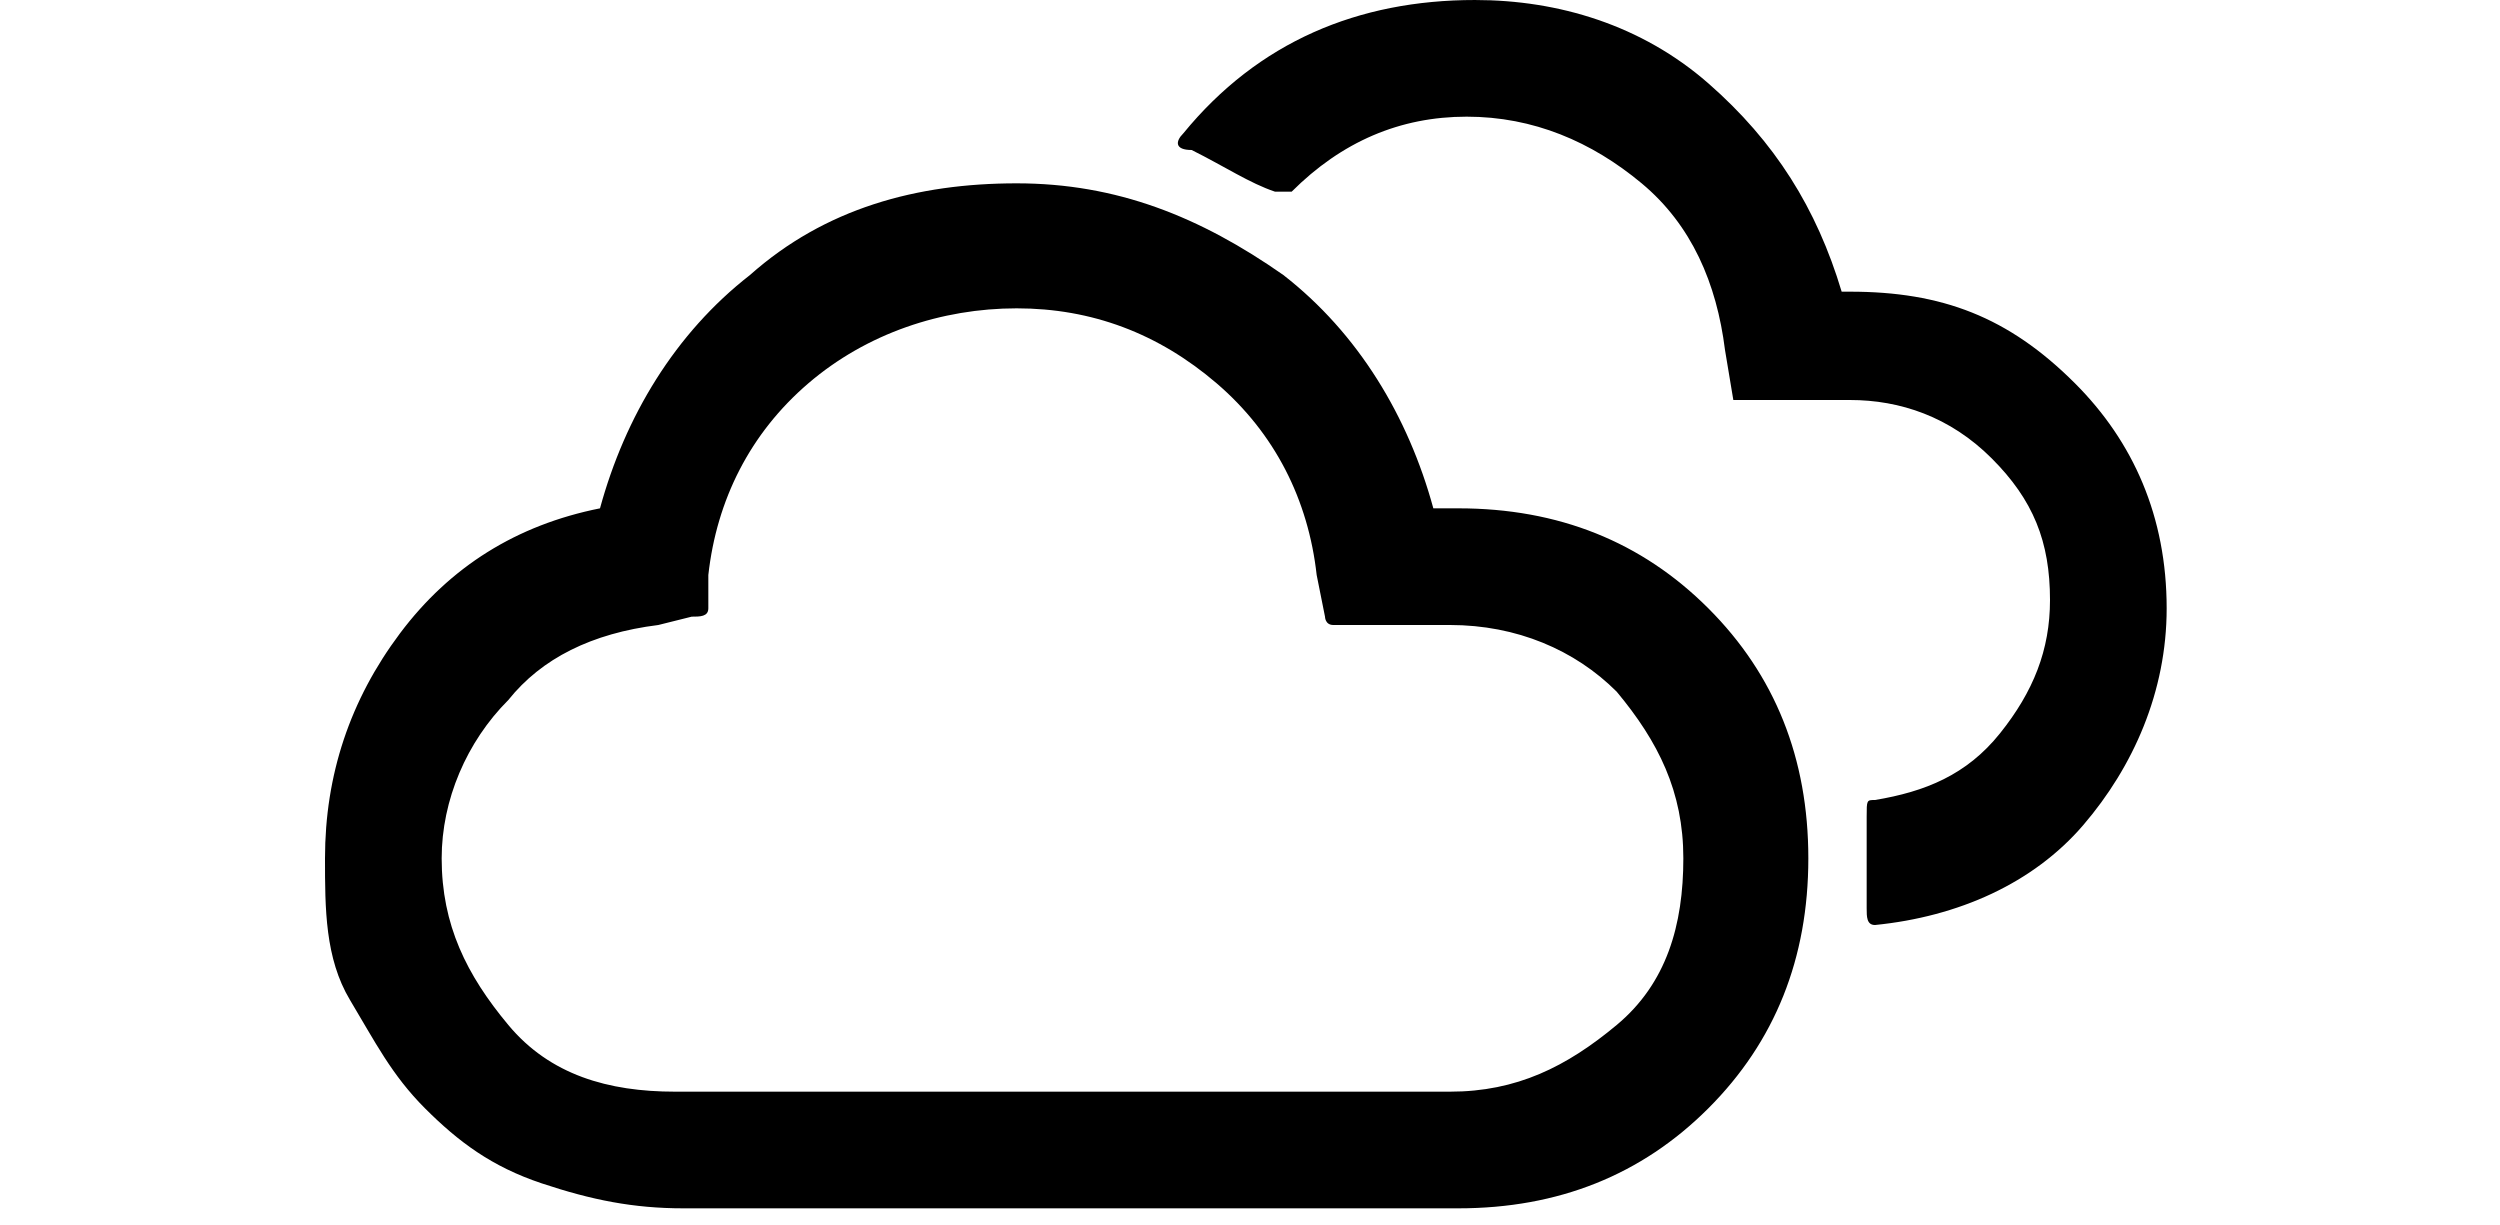<?xml version="1.0" encoding="utf-8"?>
<!-- Generator: Adobe Illustrator 21.1.0, SVG Export Plug-In . SVG Version: 6.00 Build 0)  -->
<svg version="1.1" id="Layer_1" xmlns="http://www.w3.org/2000/svg" xmlns:xlink="http://www.w3.org/1999/xlink" x="0px" y="0px"
	 viewBox="0 0 30 14.7" style="enable-background:new 0 0 30 14.7;" xml:space="preserve">
<path d="M3.9,10.3c0-1,0.3-1.9,0.9-2.7s1.4-1.3,2.4-1.5C7.5,5,8.1,4,9,3.3c0.9-0.8,2-1.1,3.2-1.1c1.2,0,2.2,0.4,3.2,1.1
	c0.9,0.7,1.5,1.7,1.8,2.8h0.3c1.2,0,2.2,0.4,3,1.2s1.2,1.8,1.2,3c0,1.2-0.4,2.2-1.2,3s-1.8,1.2-3,1.2H8.2c-0.6,0-1.1-0.1-1.7-0.3
	s-1-0.5-1.4-0.9S4.5,12.5,4.2,12S3.9,10.9,3.9,10.3z M5.3,10.3c0,0.8,0.3,1.4,0.8,2s1.2,0.8,2,0.8h9.3c0.8,0,1.4-0.3,2-0.8
	s0.8-1.2,0.8-2c0-0.8-0.3-1.4-0.8-2c-0.5-0.5-1.2-0.8-2-0.8H16c-0.1,0-0.1-0.1-0.1-0.1l-0.1-0.5c-0.1-0.9-0.5-1.7-1.2-2.3
	s-1.5-0.9-2.4-0.9s-1.8,0.3-2.5,0.9C9,5.2,8.6,6,8.5,6.9L8.5,7.3c0,0.1-0.1,0.1-0.2,0.1L7.9,7.5C7.1,7.6,6.5,7.9,6.1,8.4
	C5.6,8.9,5.3,9.6,5.3,10.3z M14.2,1.6c-0.1,0.1-0.1,0.2,0.1,0.2C14.7,2,15,2.2,15.3,2.3c0.1,0,0.2,0,0.2,0c0.6-0.6,1.3-0.9,2.1-0.9
	c0.8,0,1.5,0.3,2.1,0.8c0.6,0.5,0.9,1.2,1,2l0.1,0.6h1.4c0.6,0,1.2,0.2,1.7,0.7s0.7,1,0.7,1.7c0,0.6-0.2,1.1-0.6,1.6
	c-0.4,0.5-0.9,0.7-1.5,0.8c-0.1,0-0.1,0-0.1,0.2v1.1c0,0.1,0,0.2,0.1,0.2c1-0.1,1.9-0.5,2.5-1.2s1-1.6,1-2.6c0-1.1-0.4-2-1.1-2.7
	c-0.8-0.8-1.6-1.1-2.7-1.1h-0.1c-0.3-1-0.8-1.8-1.6-2.5c-0.8-0.7-1.8-1-2.8-1C16.3,0,15.1,0.5,14.2,1.6z"/>
</svg>
